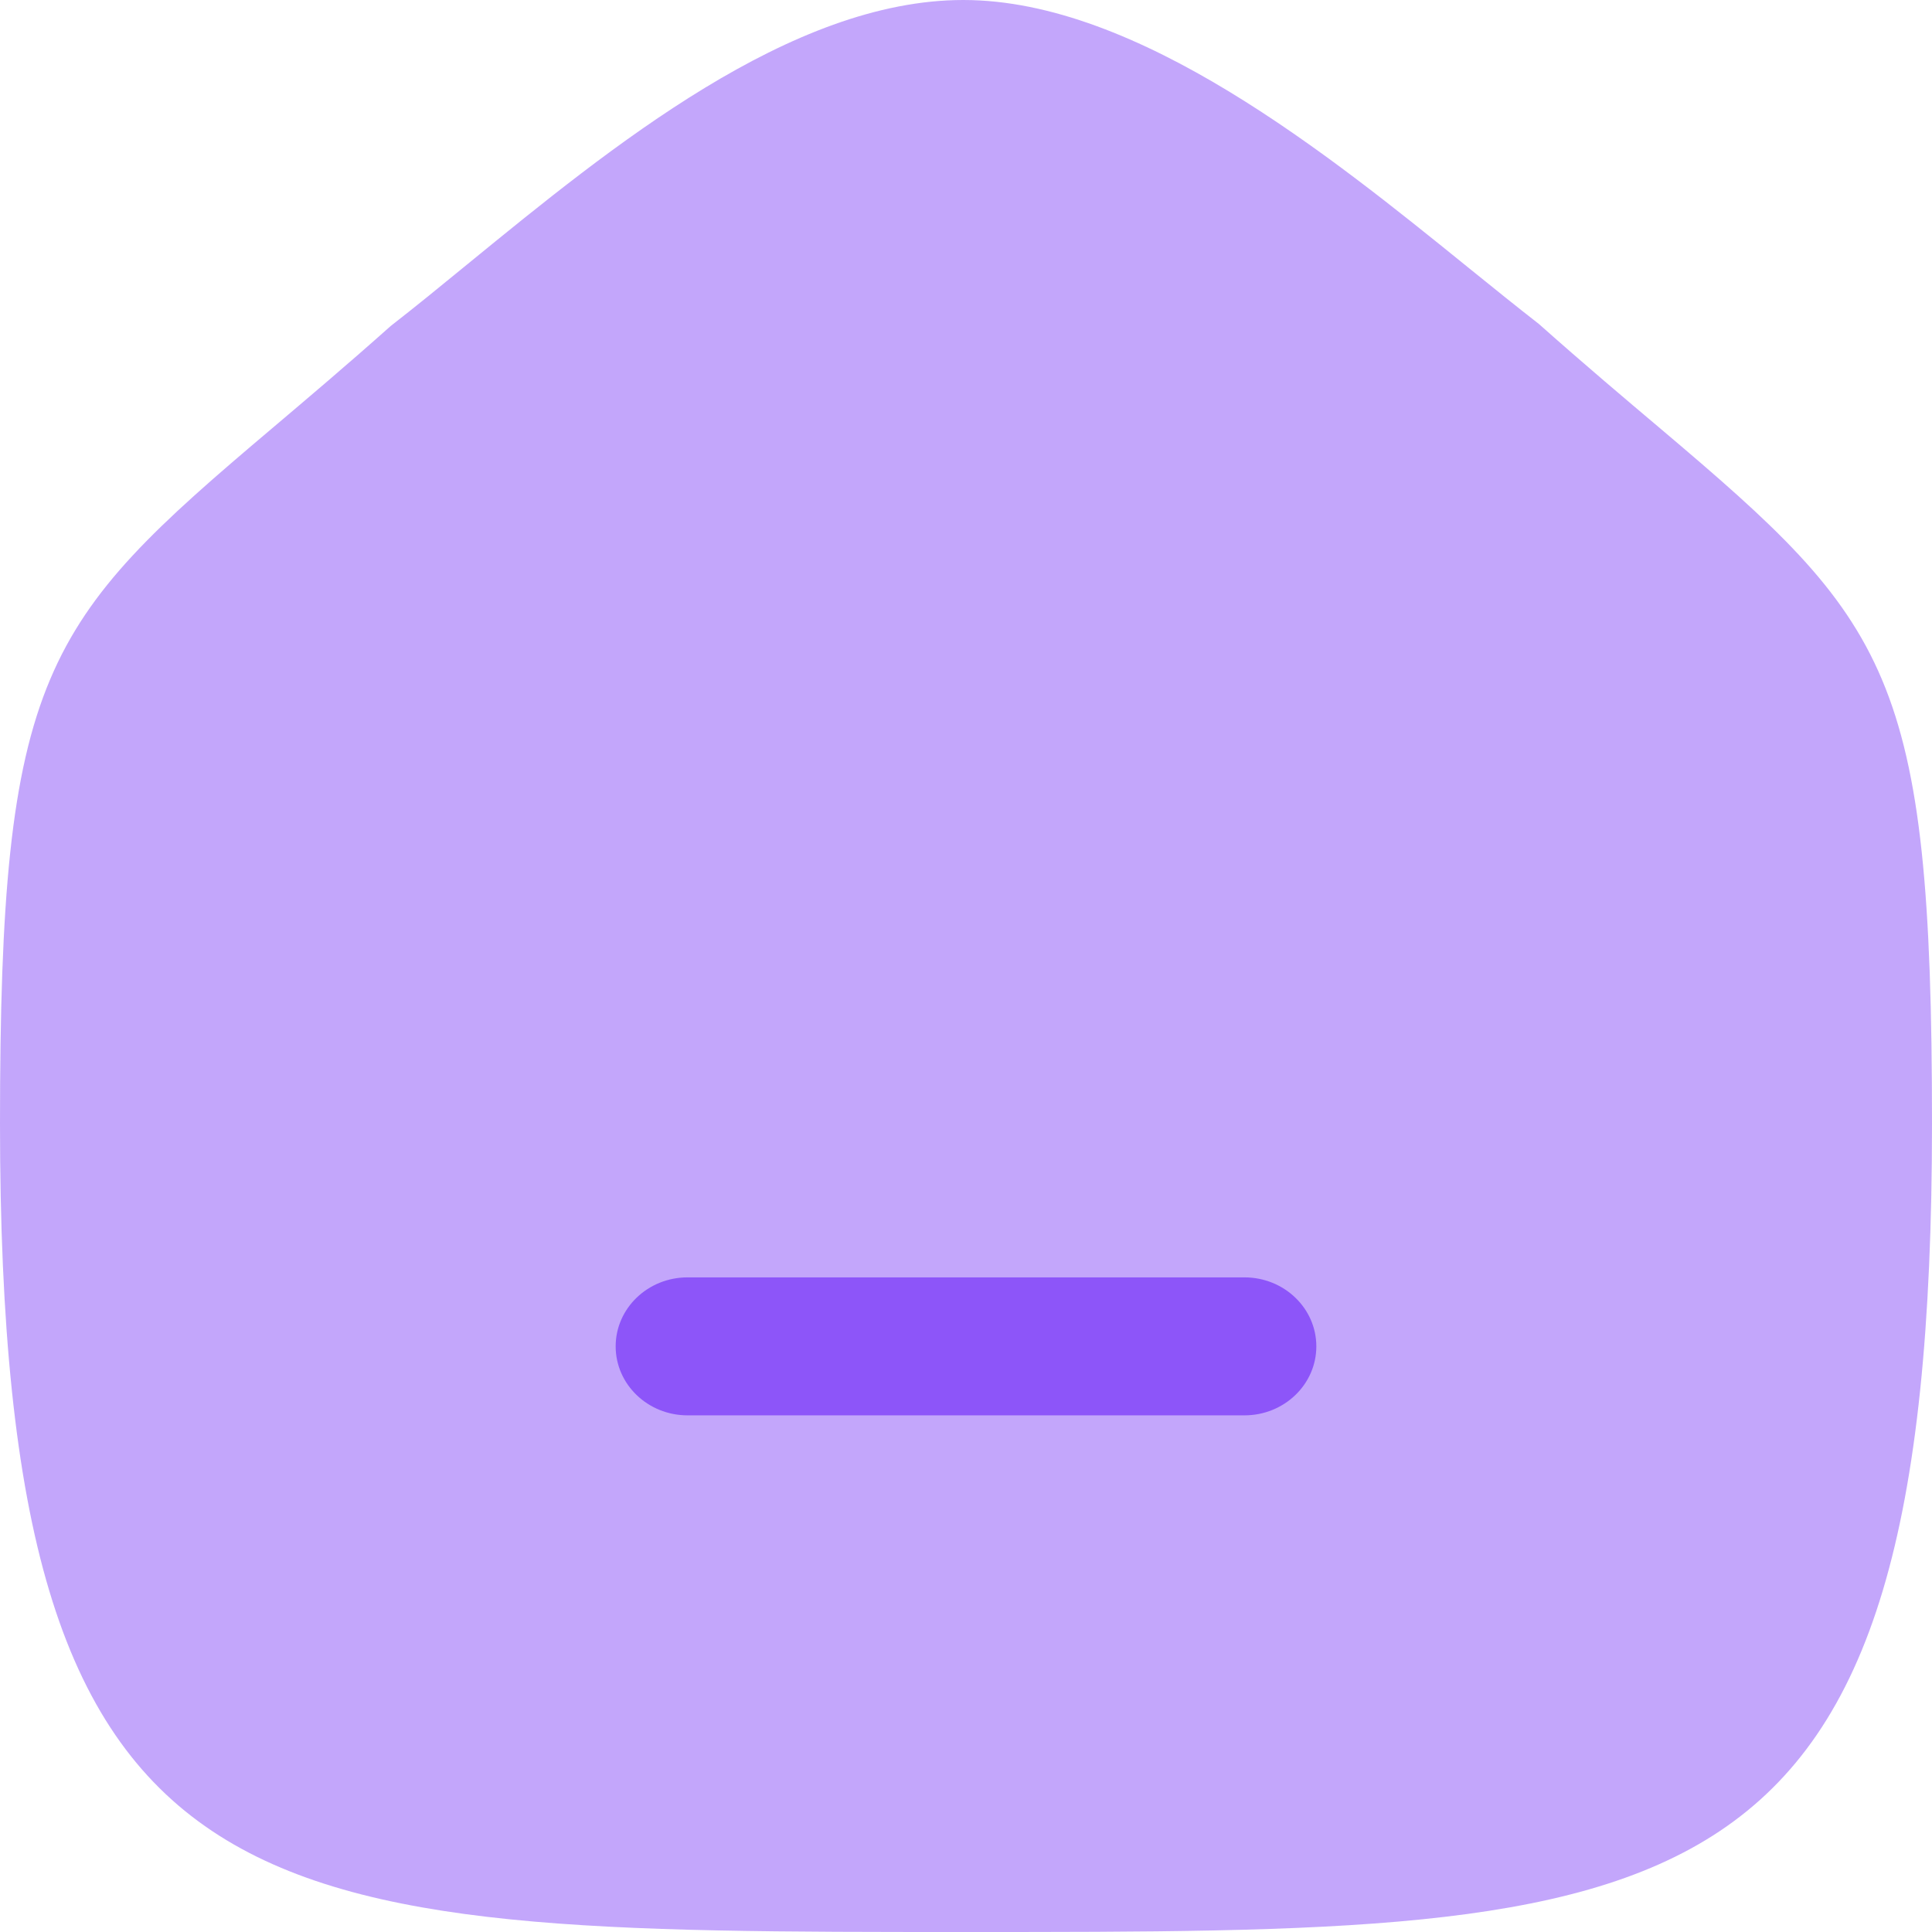 <svg width="24" height="24" viewBox="0 0 24 24" fill="none" xmlns="http://www.w3.org/2000/svg">
<path opacity="0.52" fill-rule="evenodd" clip-rule="evenodd" d="M20.625 5.323C20.193 4.958 19.701 4.544 19.116 4.024C18.851 3.818 18.56 3.583 18.252 3.334C16.515 1.927 14.136 0 11.967 0C9.823 0 7.597 1.819 5.808 3.281C5.478 3.551 5.168 3.805 4.853 4.05C4.299 4.544 3.807 4.959 3.374 5.326C0.534 7.727 0 8.357 0 13.958C0 24 3.023 24 12 24C20.976 24 24 24 24 13.958C24 8.355 23.466 7.726 20.625 5.323Z" fill="#8D55F9"/>
<path d="M8.541 17.582H15.459C15.952 17.582 16.352 17.198 16.352 16.725C16.352 16.252 15.952 15.868 15.459 15.868H8.541C8.048 15.868 7.648 16.252 7.648 16.725C7.648 17.198 8.048 17.582 8.541 17.582Z" fill="#8D55F9"/>
</svg>
